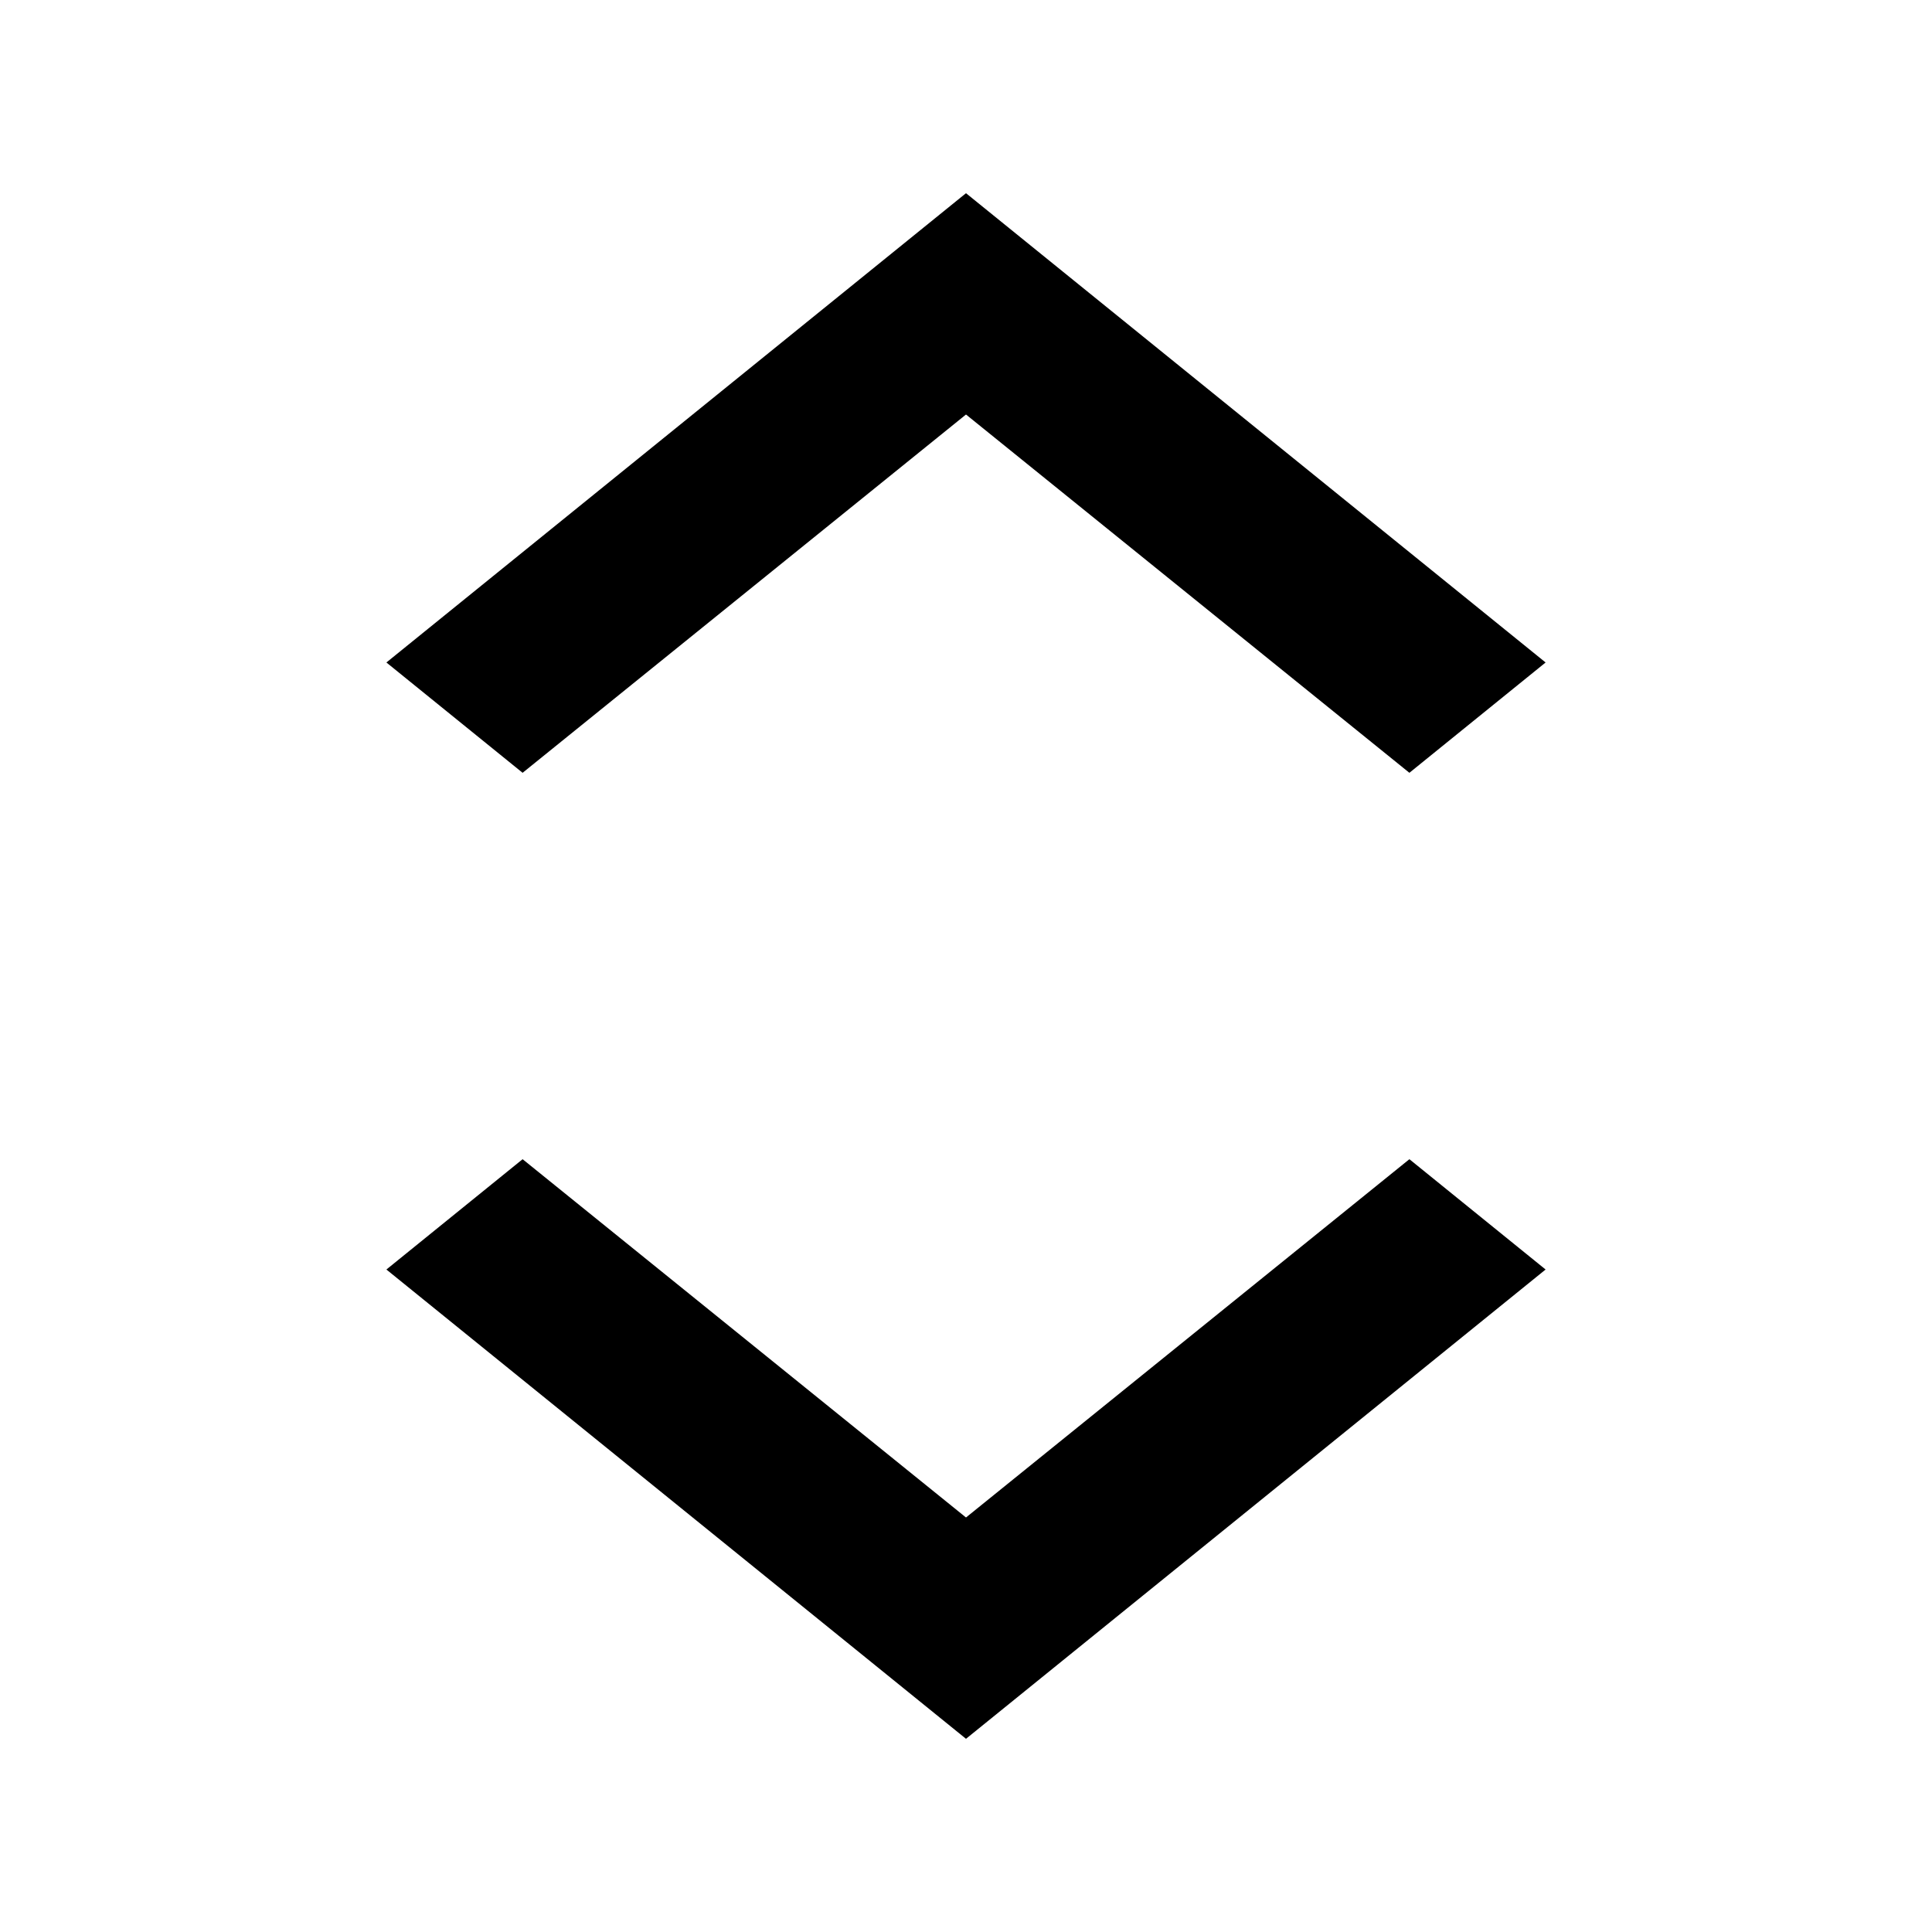 <svg xmlns="http://www.w3.org/2000/svg" width="20" height="20" viewBox="0 0 20 20"><g fill="currentColor"><path d="M1.41 10L6 13.709 10.59 10 12 11.142 6 16 0 11.142z" transform="translate(4 2)"/><path d="M1.41 0L6 3.709 10.59 0 12 1.142 6 6 0 1.142z" transform="translate(4 2) matrix(1 0 0 -1 0 6)"/></g></svg>